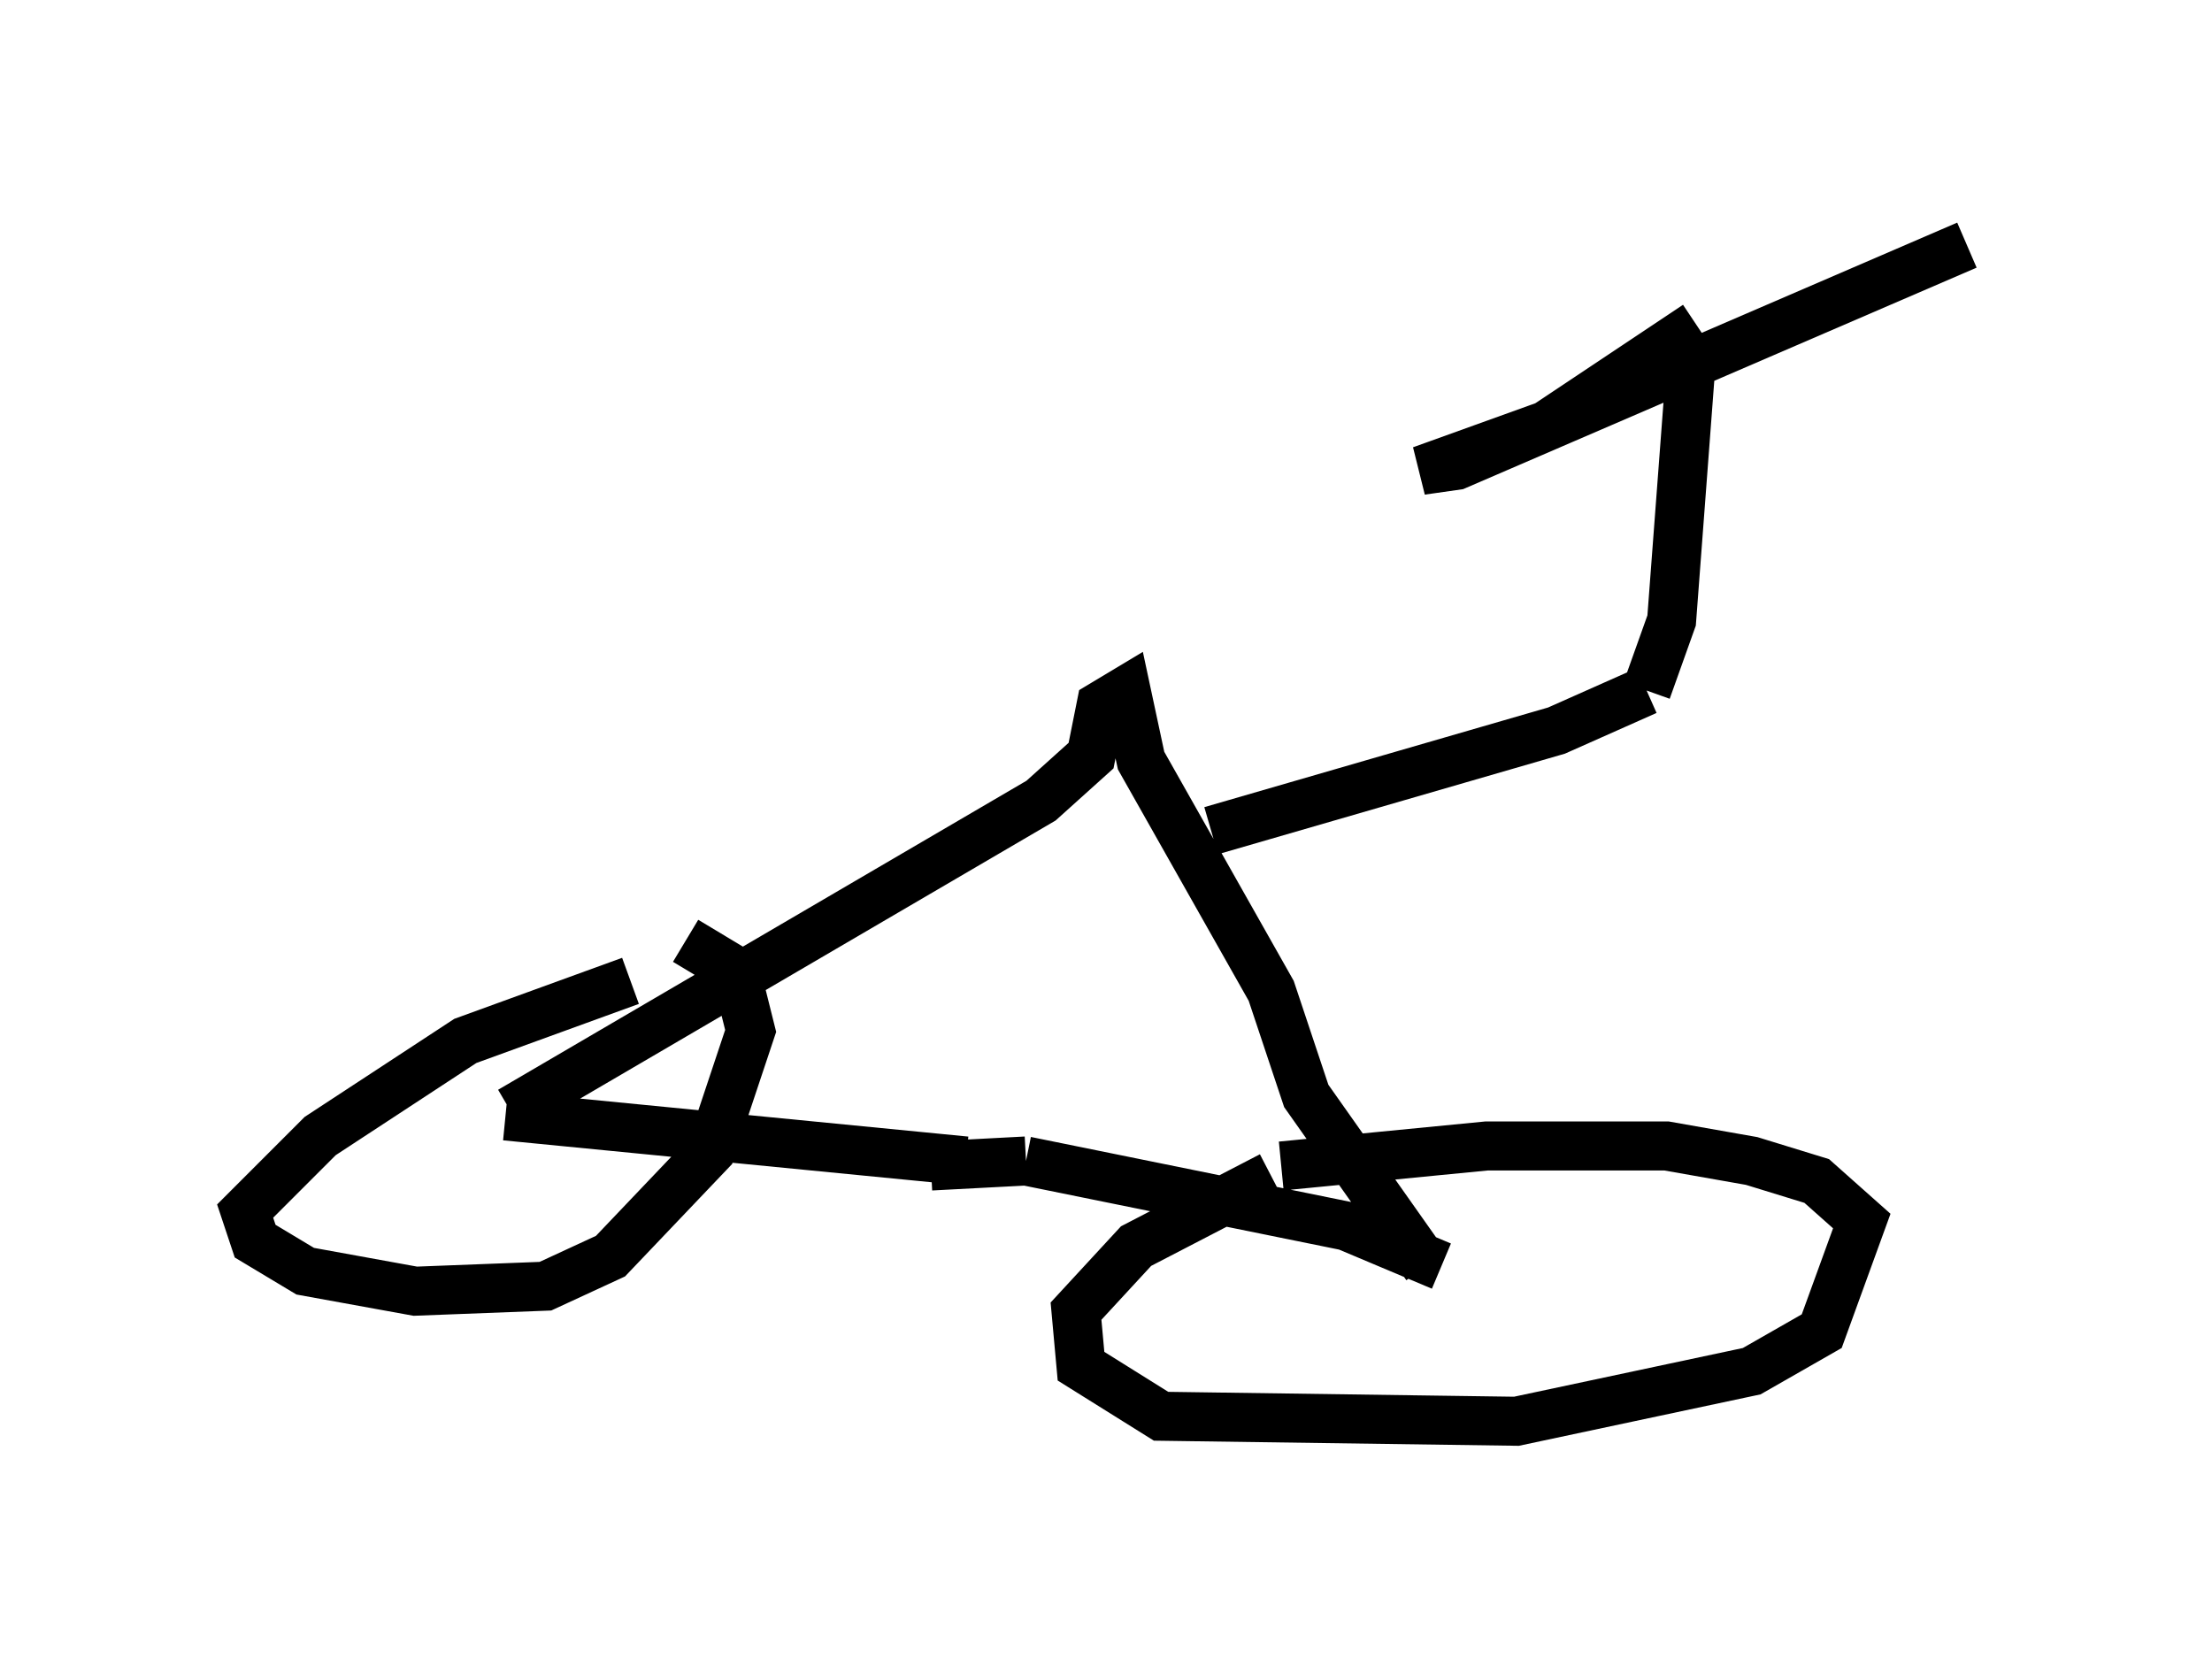 <?xml version="1.0" encoding="utf-8" ?>
<svg baseProfile="full" height="33.99" version="1.1" width="45.117" xmlns="http://www.w3.org/2000/svg" xmlns:ev="http://www.w3.org/2001/xml-events" xmlns:xlink="http://www.w3.org/1999/xlink"><defs /><rect fill="white" height="33.99" width="45.117" x="0" y="0" /><path d="M13.575, 20.211 m-0.715, -0.204 l-3.369, 1.225 -2.96, 1.94 l-1.531, 1.531 0.204, 0.613 l1.021, 0.613 2.246, 0.408 l2.654, -0.102 1.327, -0.613 l2.042, -2.144 0.817, -2.45 l-0.306, -1.225 -1.021, -0.613 m11.944, 4.798 l-2.756, 1.429 -1.225, 1.327 l0.102, 1.123 1.633, 1.021 l7.248, 0.102 4.798, -1.021 l1.429, -0.817 0.817, -2.246 l-0.919, -0.817 -1.327, -0.408 l-1.735, -0.306 -3.675, 0.0 l-4.185, 0.408 m-7.146, 0.0 l1.94, -0.102 m0.0, 0.0 l6.533, 1.327 1.94, 0.817 m-9.698, -2.144 l-9.392, -0.919 m0.102, -0.102 l10.821, -6.329 1.021, -0.919 l0.204, -1.021 0.51, -0.306 l0.306, 1.429 2.654, 4.696 l0.715, 2.144 2.45, 3.471 m-4.39, -8.881 l7.044, -2.042 1.838, -0.817 m0.0, 0.0 l0.51, -1.429 0.408, -5.41 m0.102, -0.613 l-3.063, 2.042 -2.552, 0.919 l0.715, -0.102 10.413, -4.492 " fill="none" stroke="black" stroke-width="1" /></svg>